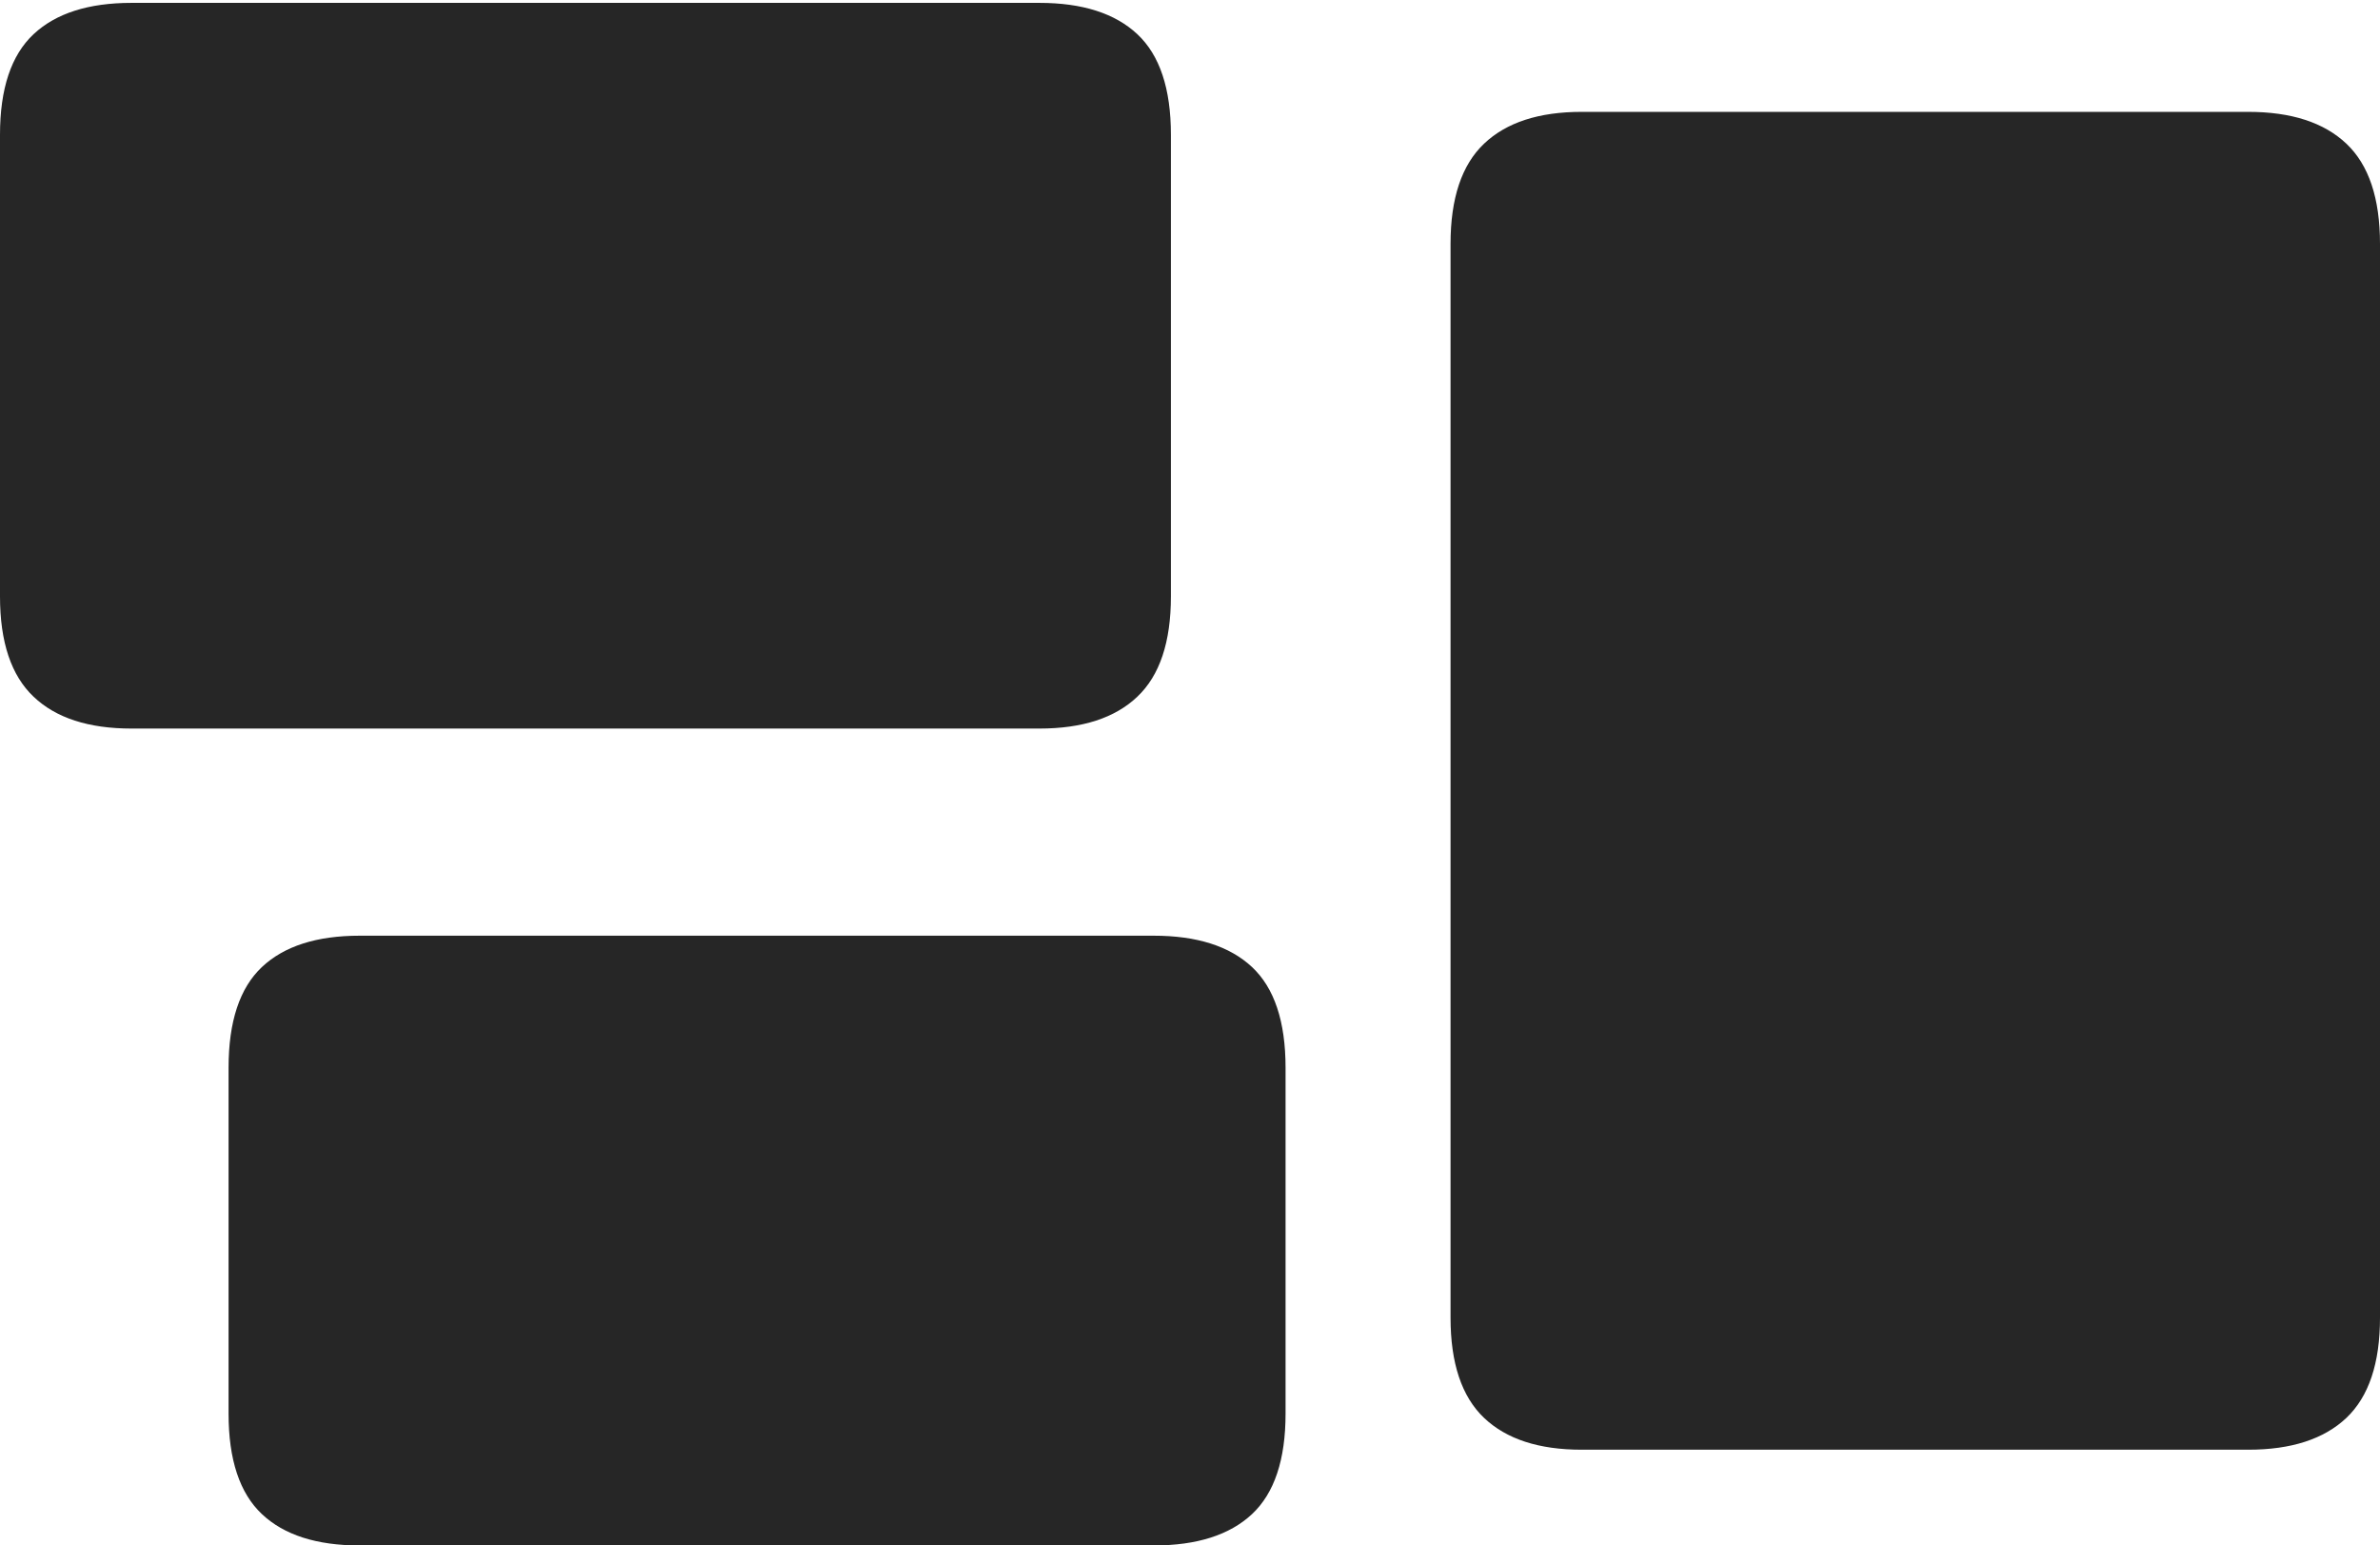 <?xml version="1.0" encoding="UTF-8"?>
<!--Generator: Apple Native CoreSVG 175-->
<!DOCTYPE svg
PUBLIC "-//W3C//DTD SVG 1.1//EN"
       "http://www.w3.org/Graphics/SVG/1.1/DTD/svg11.dtd">
<svg version="1.1" xmlns="http://www.w3.org/2000/svg" xmlns:xlink="http://www.w3.org/1999/xlink" width="25.678" height="16.675">
 <g>
  <rect height="16.675" opacity="0" width="25.678" x="0" y="0"/>
  <path d="M1.419 7.861L11.214 7.861Q11.91 7.861 12.271 7.517Q12.633 7.174 12.633 6.435L12.633 1.454Q12.633 0.708 12.271 0.369Q11.91 0.031 11.214 0.031L1.419 0.031Q0.723 0.031 0.362 0.369Q0 0.708 0 1.454L0 6.435Q0 7.174 0.362 7.517Q0.723 7.861 1.419 7.861ZM3.88 16.675L12.448 16.675Q13.146 16.675 13.508 16.337Q13.87 15.998 13.87 15.253L13.87 11.521Q13.87 10.773 13.508 10.434Q13.146 10.096 12.448 10.096L3.88 10.096Q3.185 10.096 2.826 10.434Q2.466 10.773 2.466 11.521L2.466 15.253Q2.466 15.998 2.826 16.337Q3.185 16.675 3.88 16.675ZM17.064 15.642L24.257 15.642Q24.952 15.642 25.315 15.299Q25.678 14.955 25.678 14.217L25.678 2.632Q25.678 1.893 25.315 1.55Q24.952 1.207 24.257 1.207L17.064 1.207Q16.373 1.207 16.012 1.55Q15.65 1.893 15.65 2.632L15.65 14.217Q15.65 14.955 16.012 15.299Q16.373 15.642 17.064 15.642Z" fill="rgba(0,0,0,0.85)"/>
 </g>
</svg>
